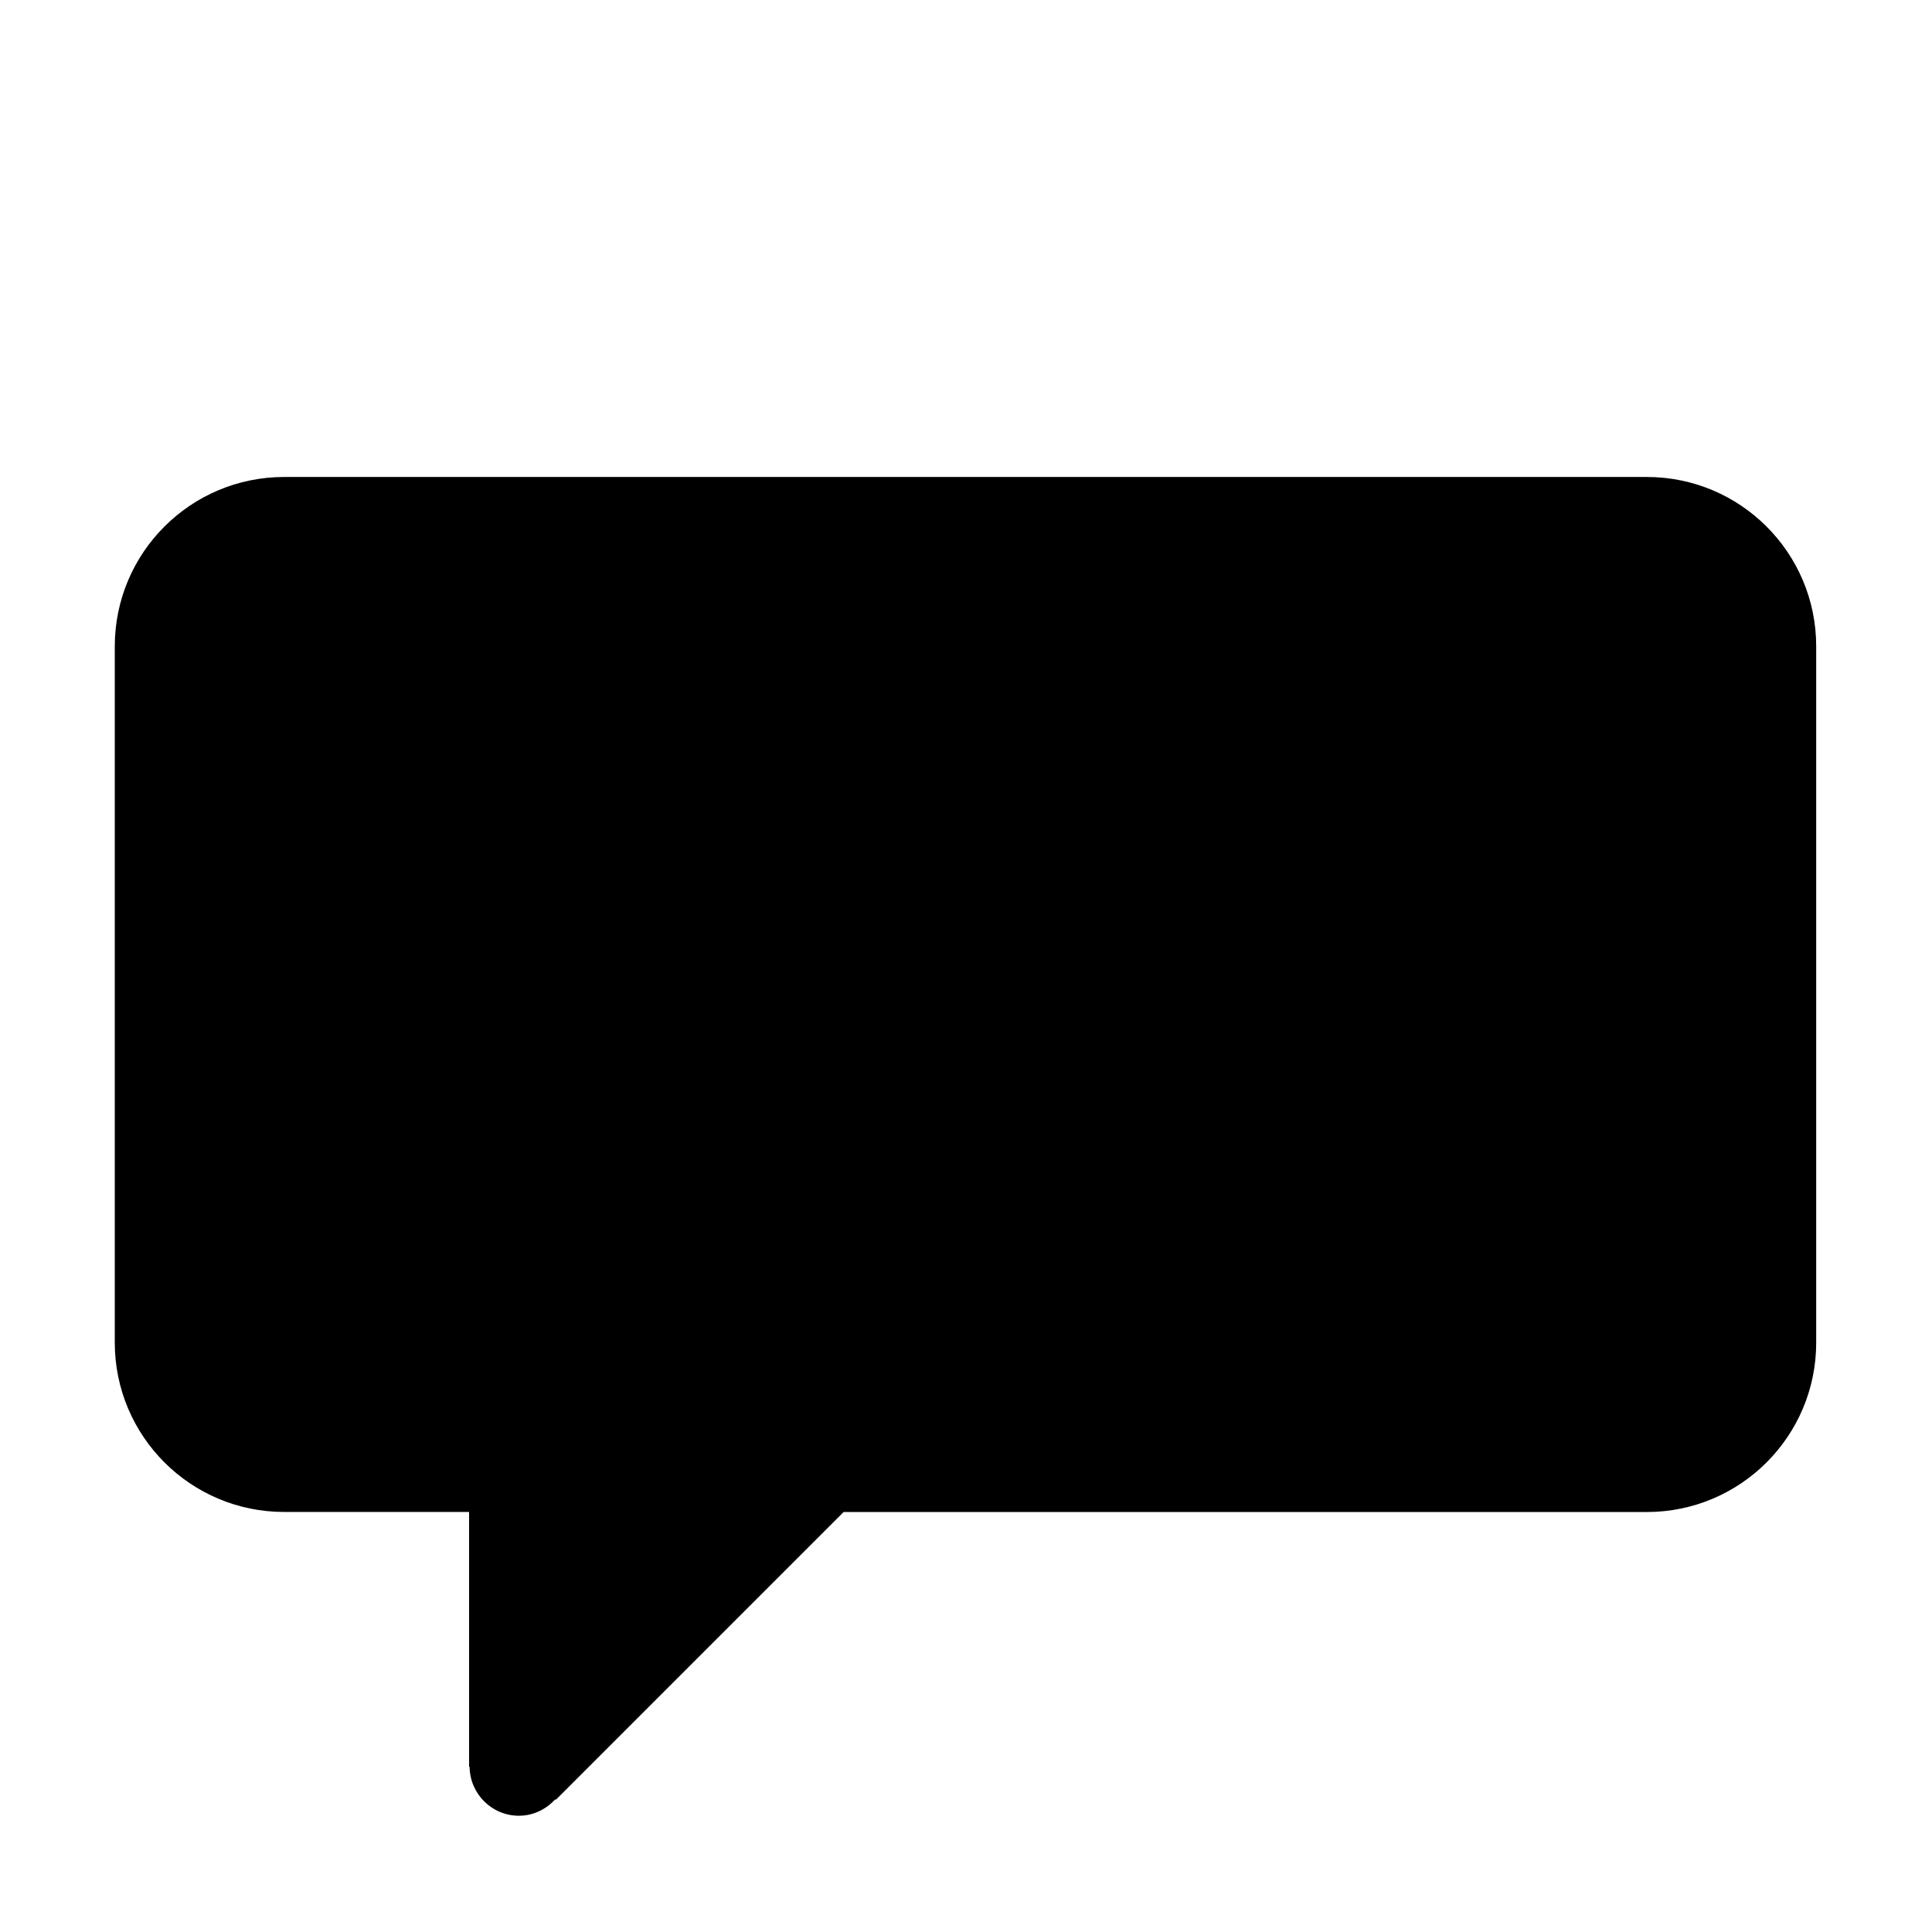 <?xml version="1.0" encoding="iso-8859-1"?>
<!-- Generator: Adobe Illustrator 17.1.0, SVG Export Plug-In . SVG Version: 6.00 Build 0)  -->
<!DOCTYPE svg PUBLIC "-//W3C//DTD SVG 1.1//EN" "http://www.w3.org/Graphics/SVG/1.1/DTD/svg11.dtd">
<svg version="1.1" xmlns="http://www.w3.org/2000/svg" xmlns:xlink="http://www.w3.org/1999/xlink" x="0px" y="0px"
	 viewBox="0 0 34 34" style="enable-background:new 0 0 34 34;" xml:space="preserve">
<g id="BLOCKS" style="display:none;">
	<rect x="0.026" y="0.022" style="display:inline;fill:#CCCACB;" width="34" height="34"/>
</g>
<g id="INNER_GUDIES">
</g>
<g id="MAIN_GUIDES">
</g>
<g id="ICONS">
	<path d="M28.982,8.394H5.001c-1.647,0-2.981,1.335-2.981,2.981v12.252c0,1.647,1.335,2.981,2.981,2.981h3.254v4.483l0.009,0.004
		c0.007,0.475,0.392,0.859,0.868,0.859c0.254,0,0.478-0.113,0.637-0.287l0.014,0.005l5.063-5.063h14.135
		c1.647,0,2.981-1.335,2.981-2.981V11.376C31.963,9.729,30.628,8.394,28.982,8.394z"/>
</g>
<g id="TITLES">
</g>
</svg>
